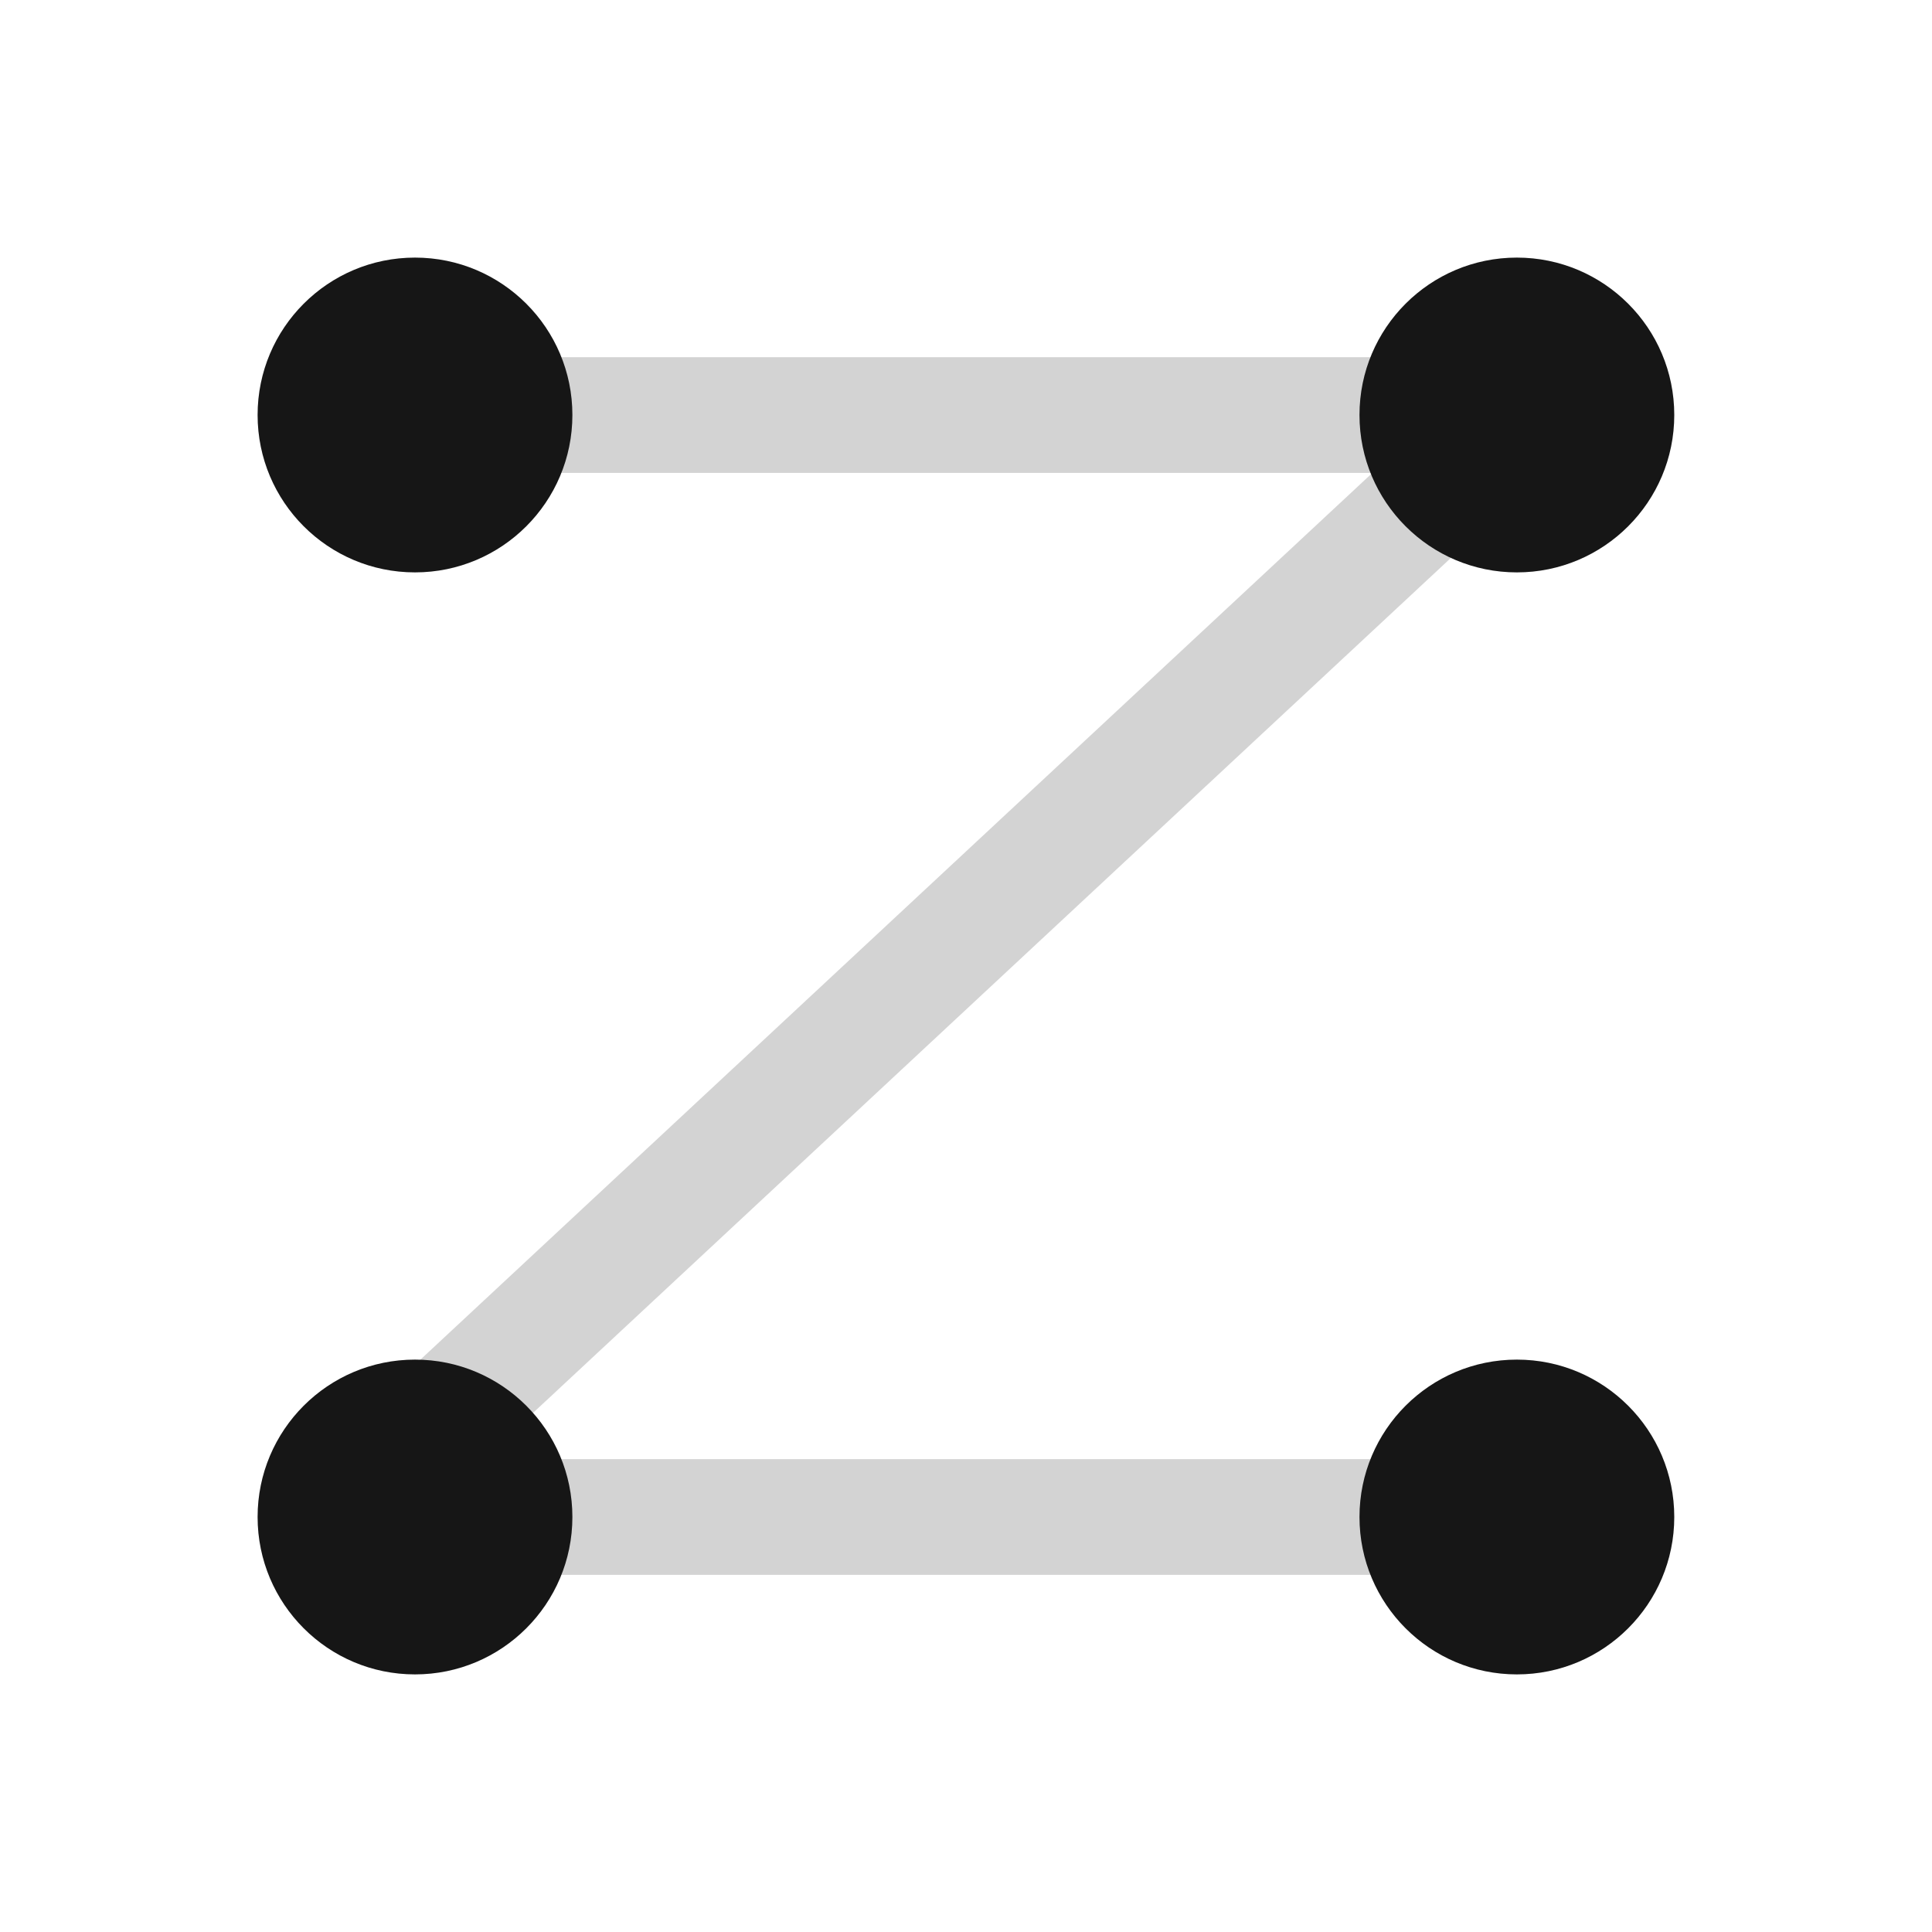 <svg width="30" height="30" viewBox="0 0 30 30" fill="none" xmlns="http://www.w3.org/2000/svg">
<path d="M5.223 6.445H23.593L5.223 23.556H24.778" stroke="#D3D3D3" stroke-width="1.797" stroke-linejoin="round"/>
<circle cx="6.444" cy="6.444" r="2.444" fill="#161616"/>
<circle cx="23.554" cy="6.444" r="2.444" fill="#161616"/>
<circle cx="6.444" cy="23.556" r="2.444" fill="#161616"/>
<circle cx="23.554" cy="23.556" r="2.444" fill="#161616"/>
</svg>
